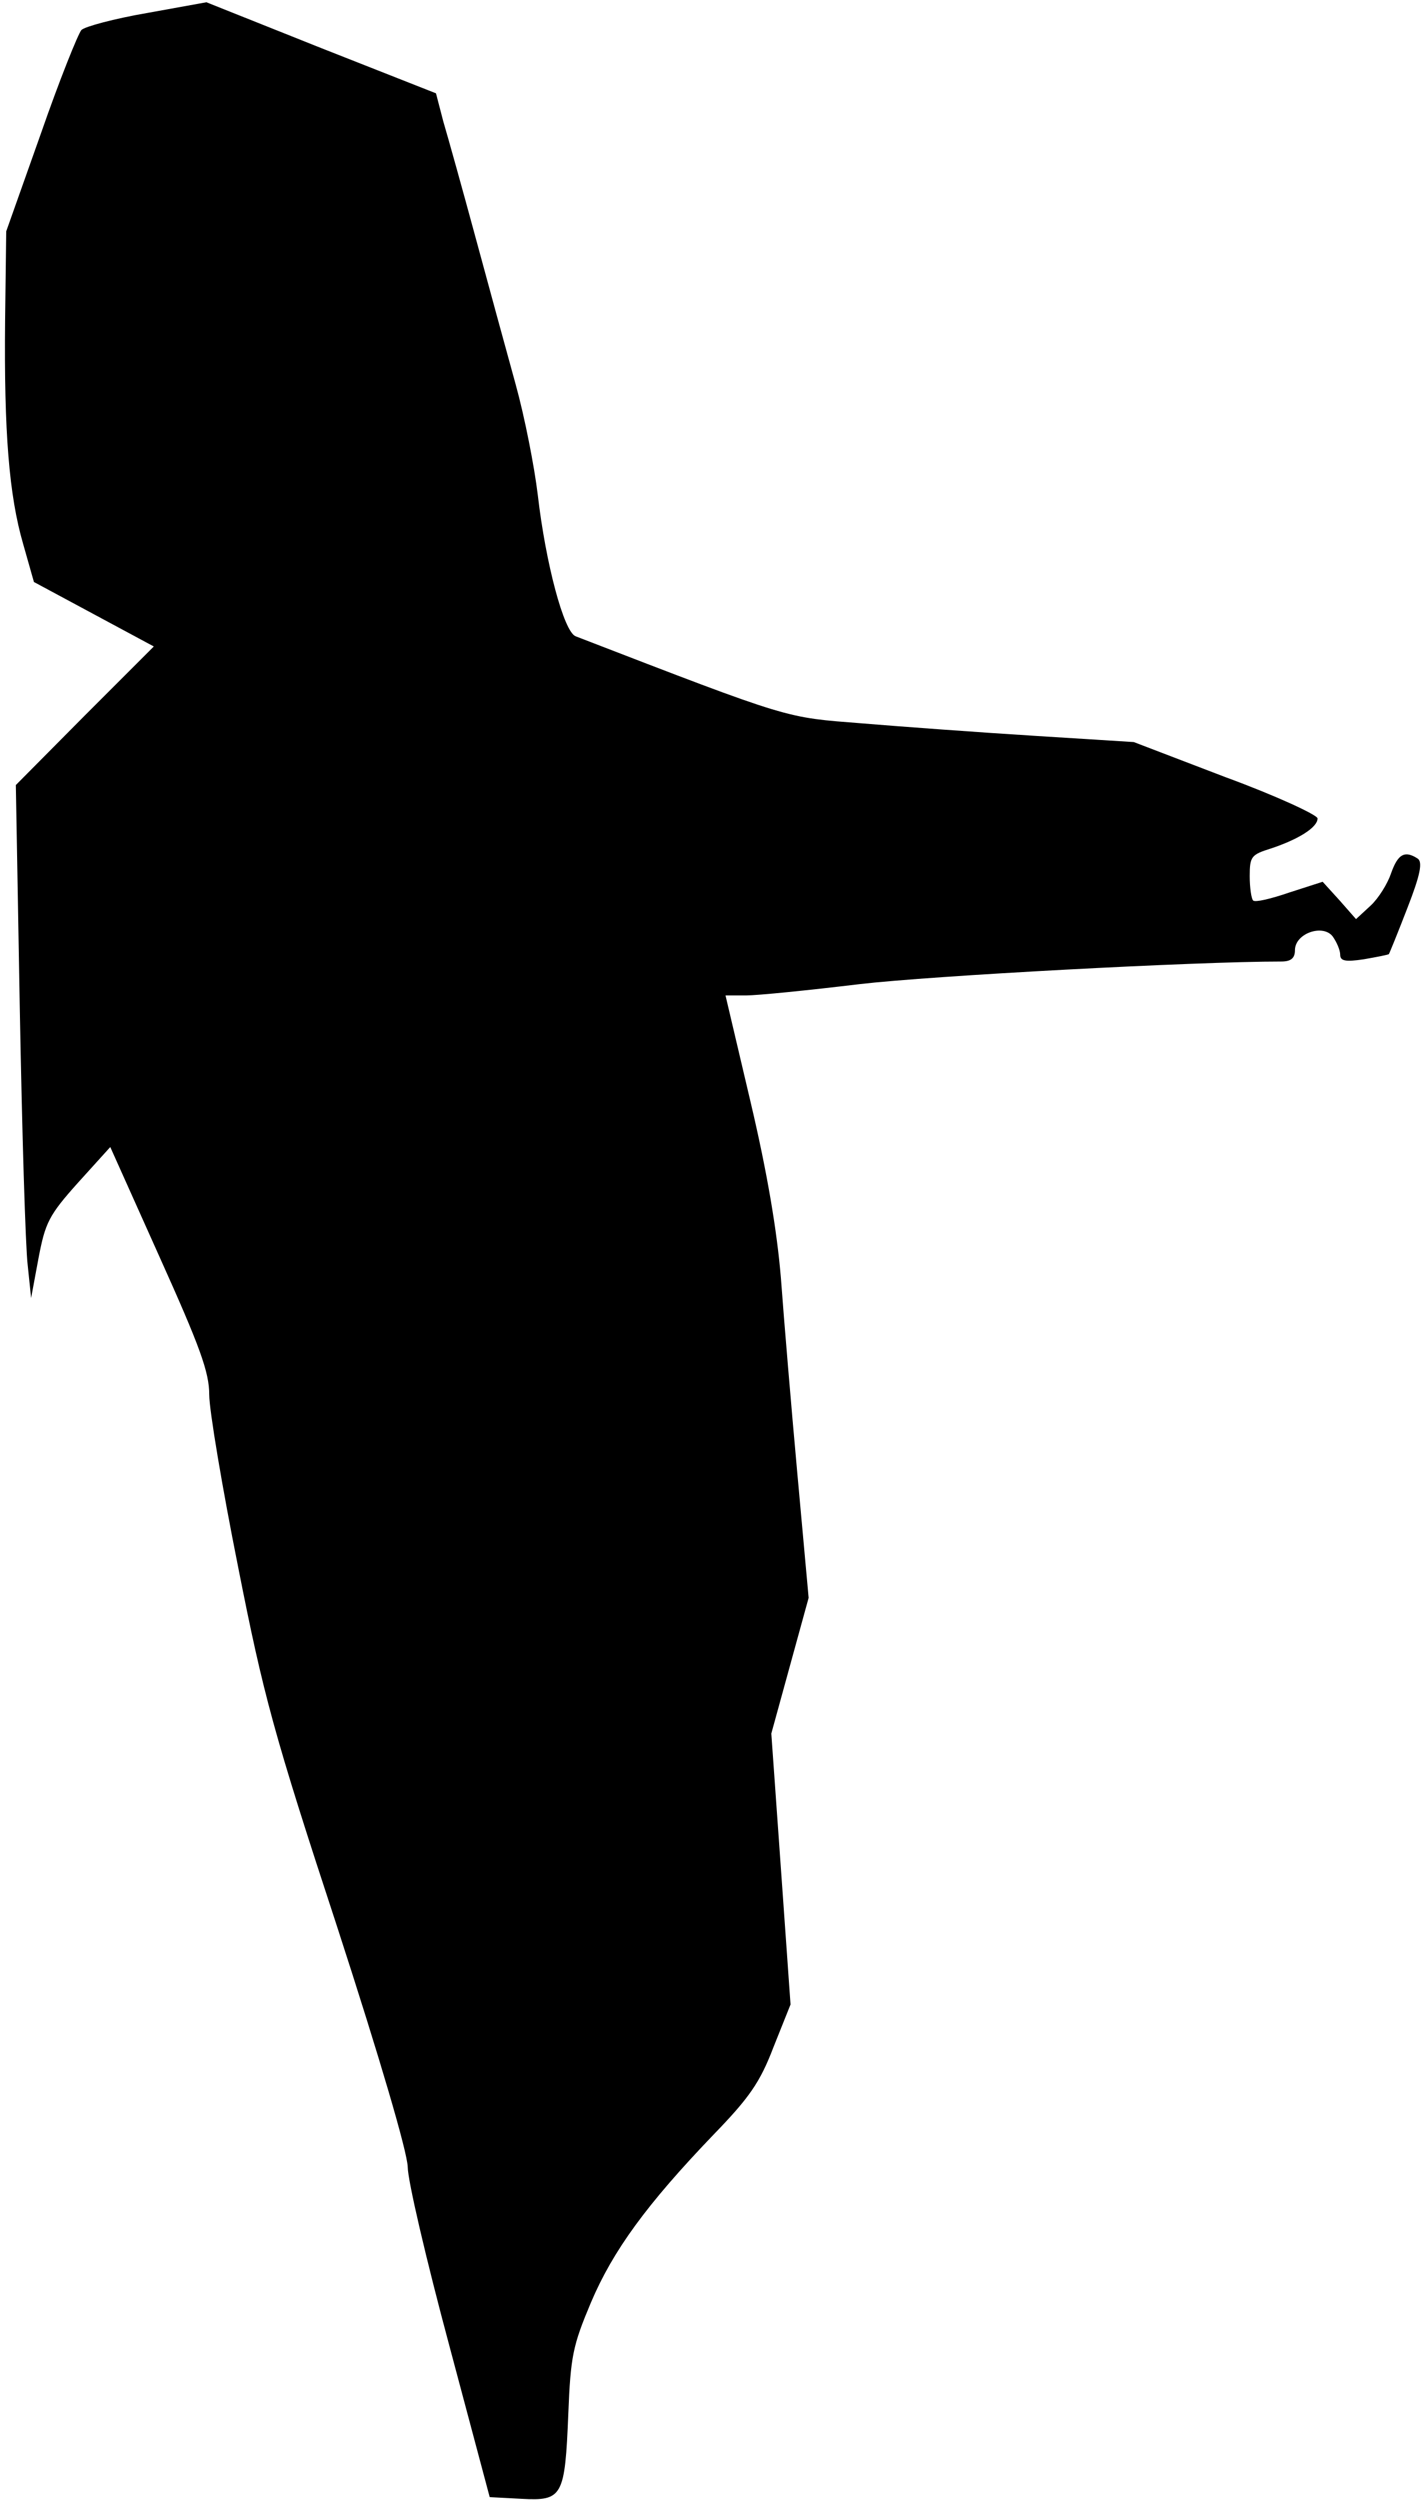 <?xml version="1.0" standalone="no"?>
<!DOCTYPE svg PUBLIC "-//W3C//DTD SVG 20010904//EN"
 "http://www.w3.org/TR/2001/REC-SVG-20010904/DTD/svg10.dtd">
<svg version="1.0" xmlns="http://www.w3.org/2000/svg"
 width="252pt" height="442pt" viewBox="0 0 252 442"
 preserveAspectRatio="xMidYMid meet">
<g transform="translate(0,442) scale(0.1,-0.1)"
fill="#000000" stroke="none">
<path fill="#000000" stroke="none" d="M260 4397 c-58 -10 -110 -24 -116 -30
-6 -7 -39 -89 -72 -184 l-61 -172 -2 -158 c-2 -197 7 -309 32 -395 l19 -67
106 -57 106 -57 -122 -122 -122 -123 7 -395 c4 -218 10 -422 14 -454 l6 -58
13 70 c12 63 18 76 70 134 l57 63 87 -194 c72 -160 88 -204 88 -244 0 -27 23
-164 51 -304 45 -228 63 -295 175 -636 77 -237 124 -398 125 -425 0 -24 33
-165 73 -314 l72 -270 56 -3 c73 -4 77 4 83 150 4 102 8 121 40 197 39 92 99
174 216 296 64 66 83 93 107 156 l30 75 -17 240 -17 239 33 120 33 120 -20
220 c-11 121 -24 276 -29 345 -7 84 -24 186 -54 313 l-44 187 36 0 c20 0 110
9 201 20 128 15 595 40 746 40 17 0 24 6 24 20 0 30 50 47 67 24 7 -10 13 -24
13 -32 0 -11 9 -13 42 -8 23 4 43 8 44 9 1 1 16 38 33 82 23 59 27 81 18 87
-23 15 -35 8 -47 -26 -6 -18 -22 -44 -36 -57 l-26 -24 -29 33 -30 33 -59 -19
c-32 -11 -61 -18 -64 -14 -3 3 -6 22 -6 43 0 35 3 38 38 49 48 16 82 37 82 53
0 6 -73 40 -163 73 l-162 62 -175 11 c-96 6 -233 16 -305 22 -138 11 -121 5
-507 154 -21 8 -53 129 -67 250 -6 50 -23 137 -39 195 -16 58 -48 175 -71 260
-23 85 -49 178 -57 205 l-13 50 -203 80 -203 81 -105 -19z"/>
</g>
</svg>
